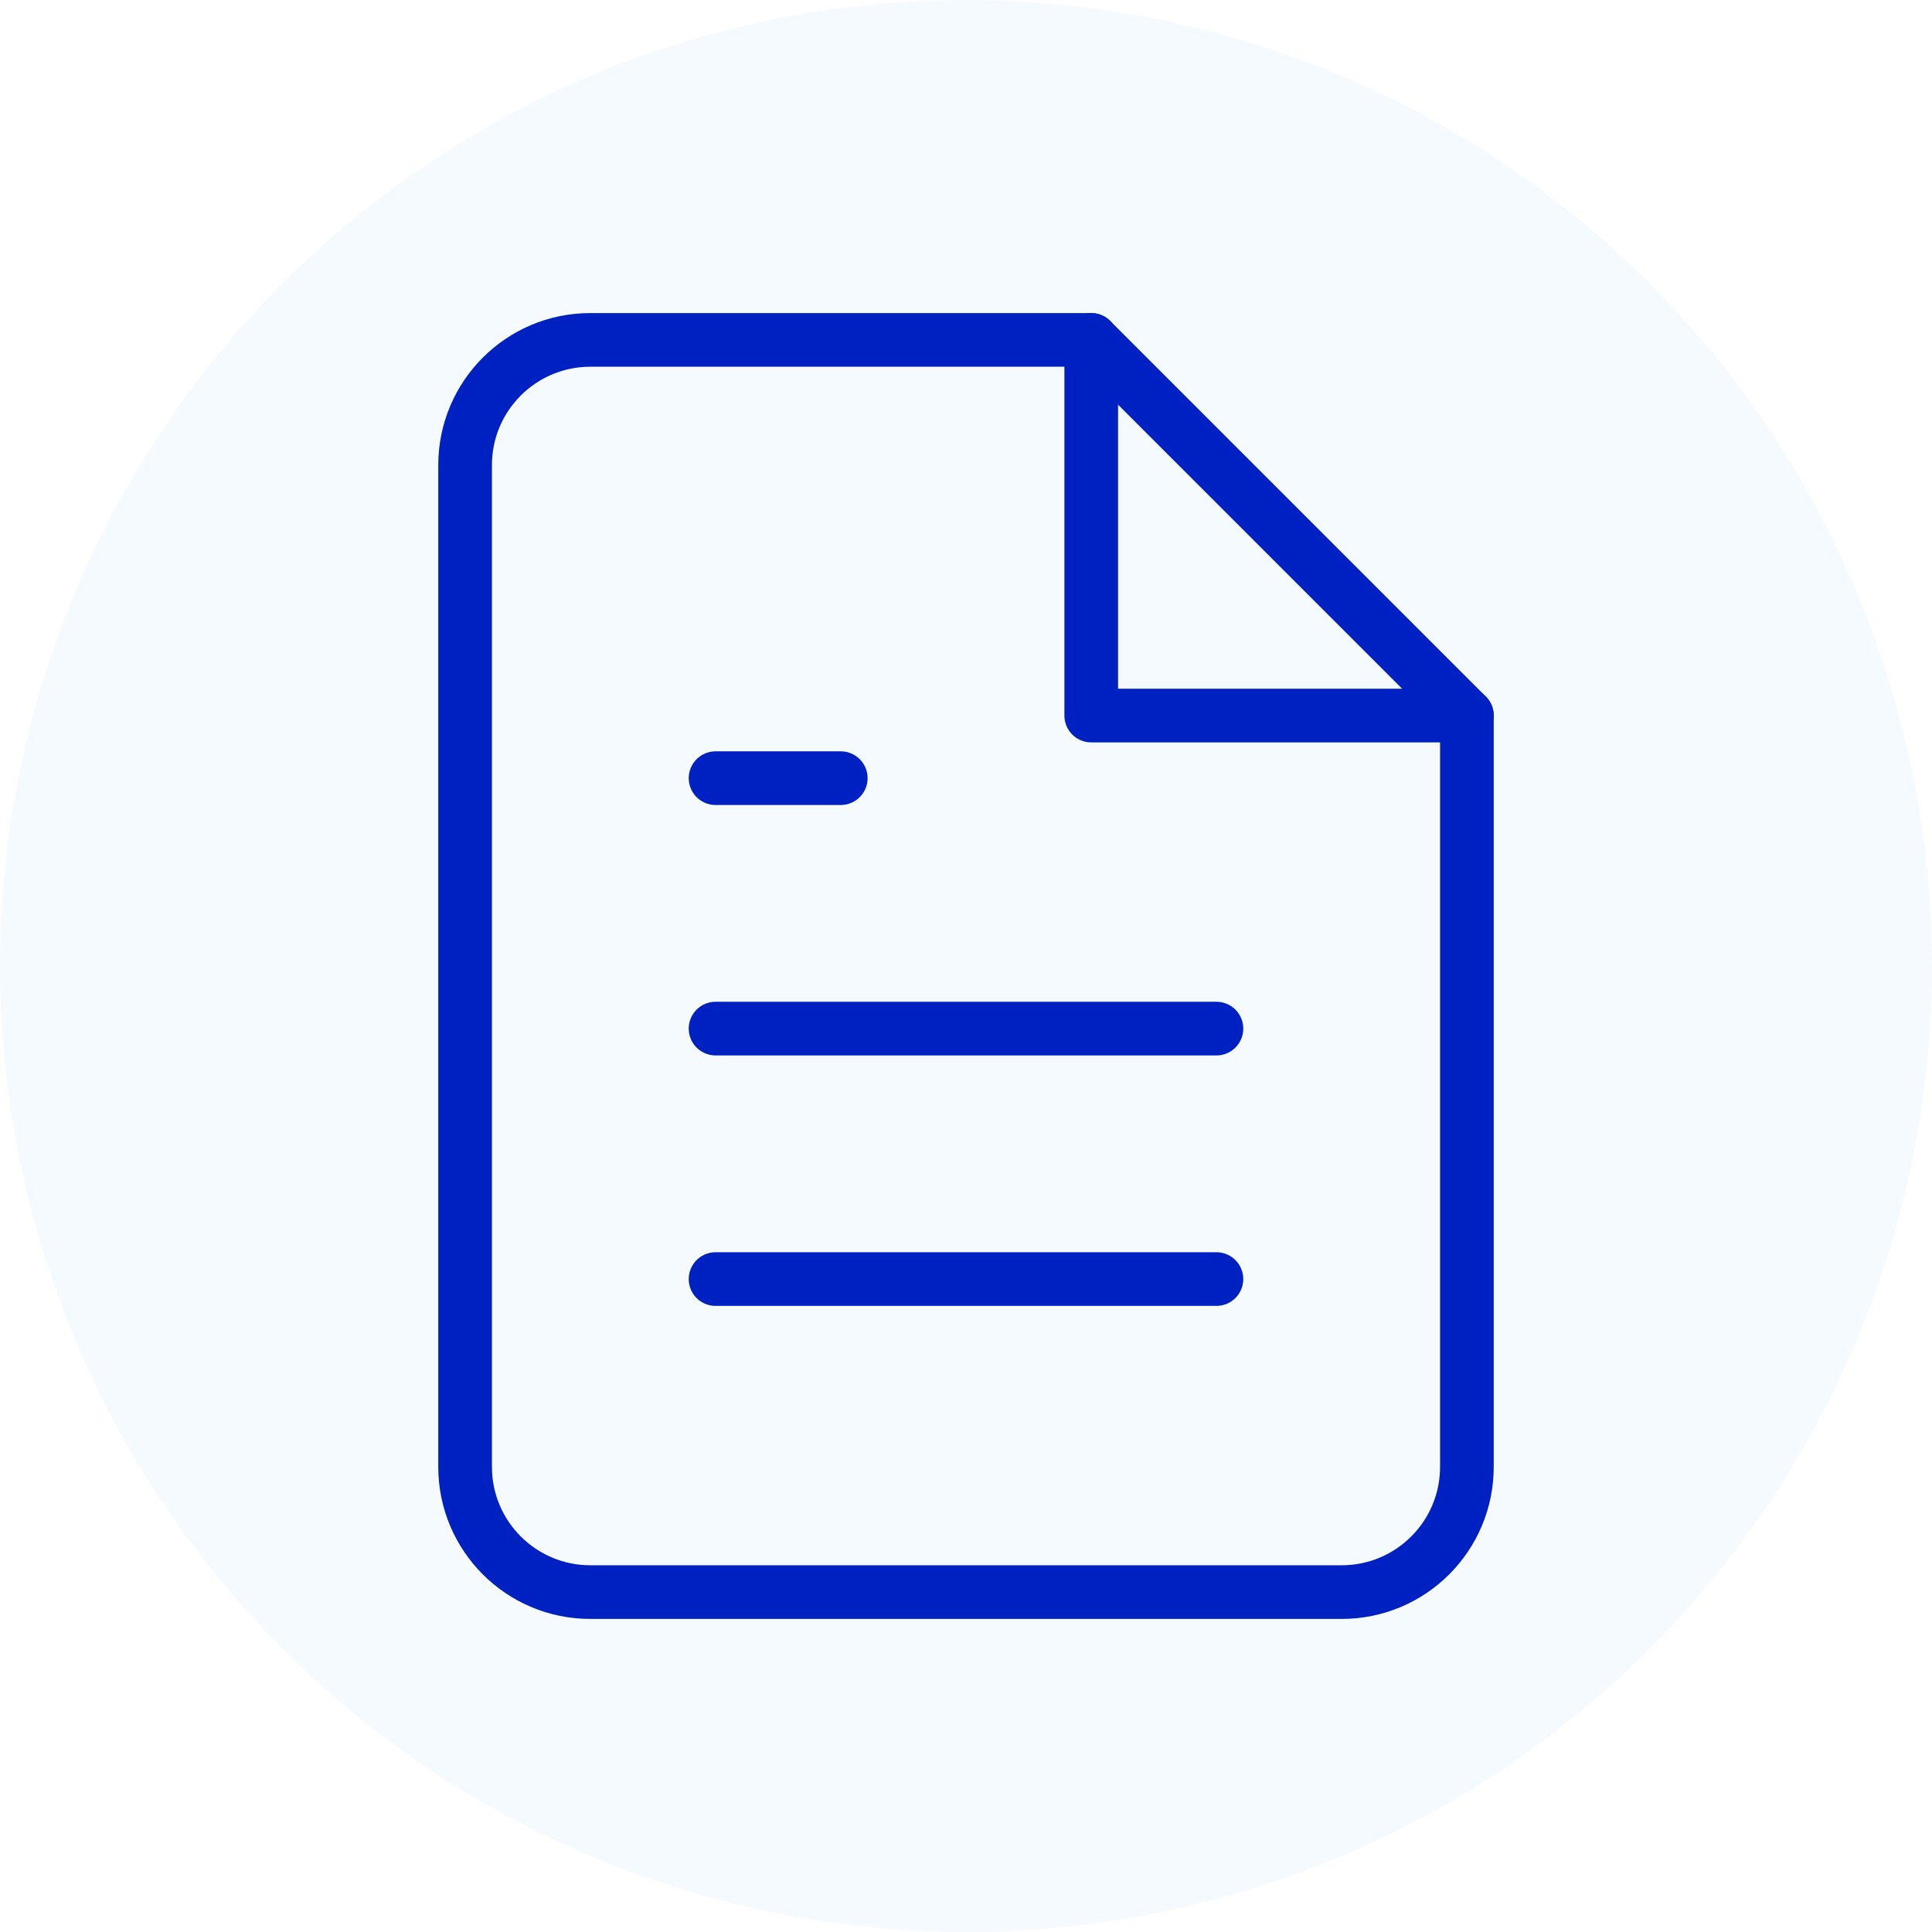 <svg width="72" height="72" viewBox="0 0 72 72" fill="none" xmlns="http://www.w3.org/2000/svg">
<circle opacity="0.05" cx="36" cy="36" r="36" fill="#3391FF"/>
<path fill-rule="evenodd" clip-rule="evenodd" d="M40.667 12.667H22C19.423 12.667 17.333 14.756 17.333 17.333V54.667C17.333 57.244 19.423 59.333 22 59.333H50C52.577 59.333 54.667 57.244 54.667 54.667V26.667L40.667 12.667Z" stroke="#0021C1" stroke-width="2" stroke-linecap="round" stroke-linejoin="round"/>
<path d="M40.667 12.667V26.667H54.667" stroke="#0021C1" stroke-width="2" stroke-linecap="round" stroke-linejoin="round"/>
<path d="M45.333 38.333H26.667" stroke="#0021C1" stroke-width="2" stroke-linecap="round" stroke-linejoin="round"/>
<path d="M45.333 47.667H26.667" stroke="#0021C1" stroke-width="2" stroke-linecap="round" stroke-linejoin="round"/>
<path d="M31.333 29H29H26.667" stroke="#0021C1" stroke-width="2" stroke-linecap="round" stroke-linejoin="round"/>
</svg>
